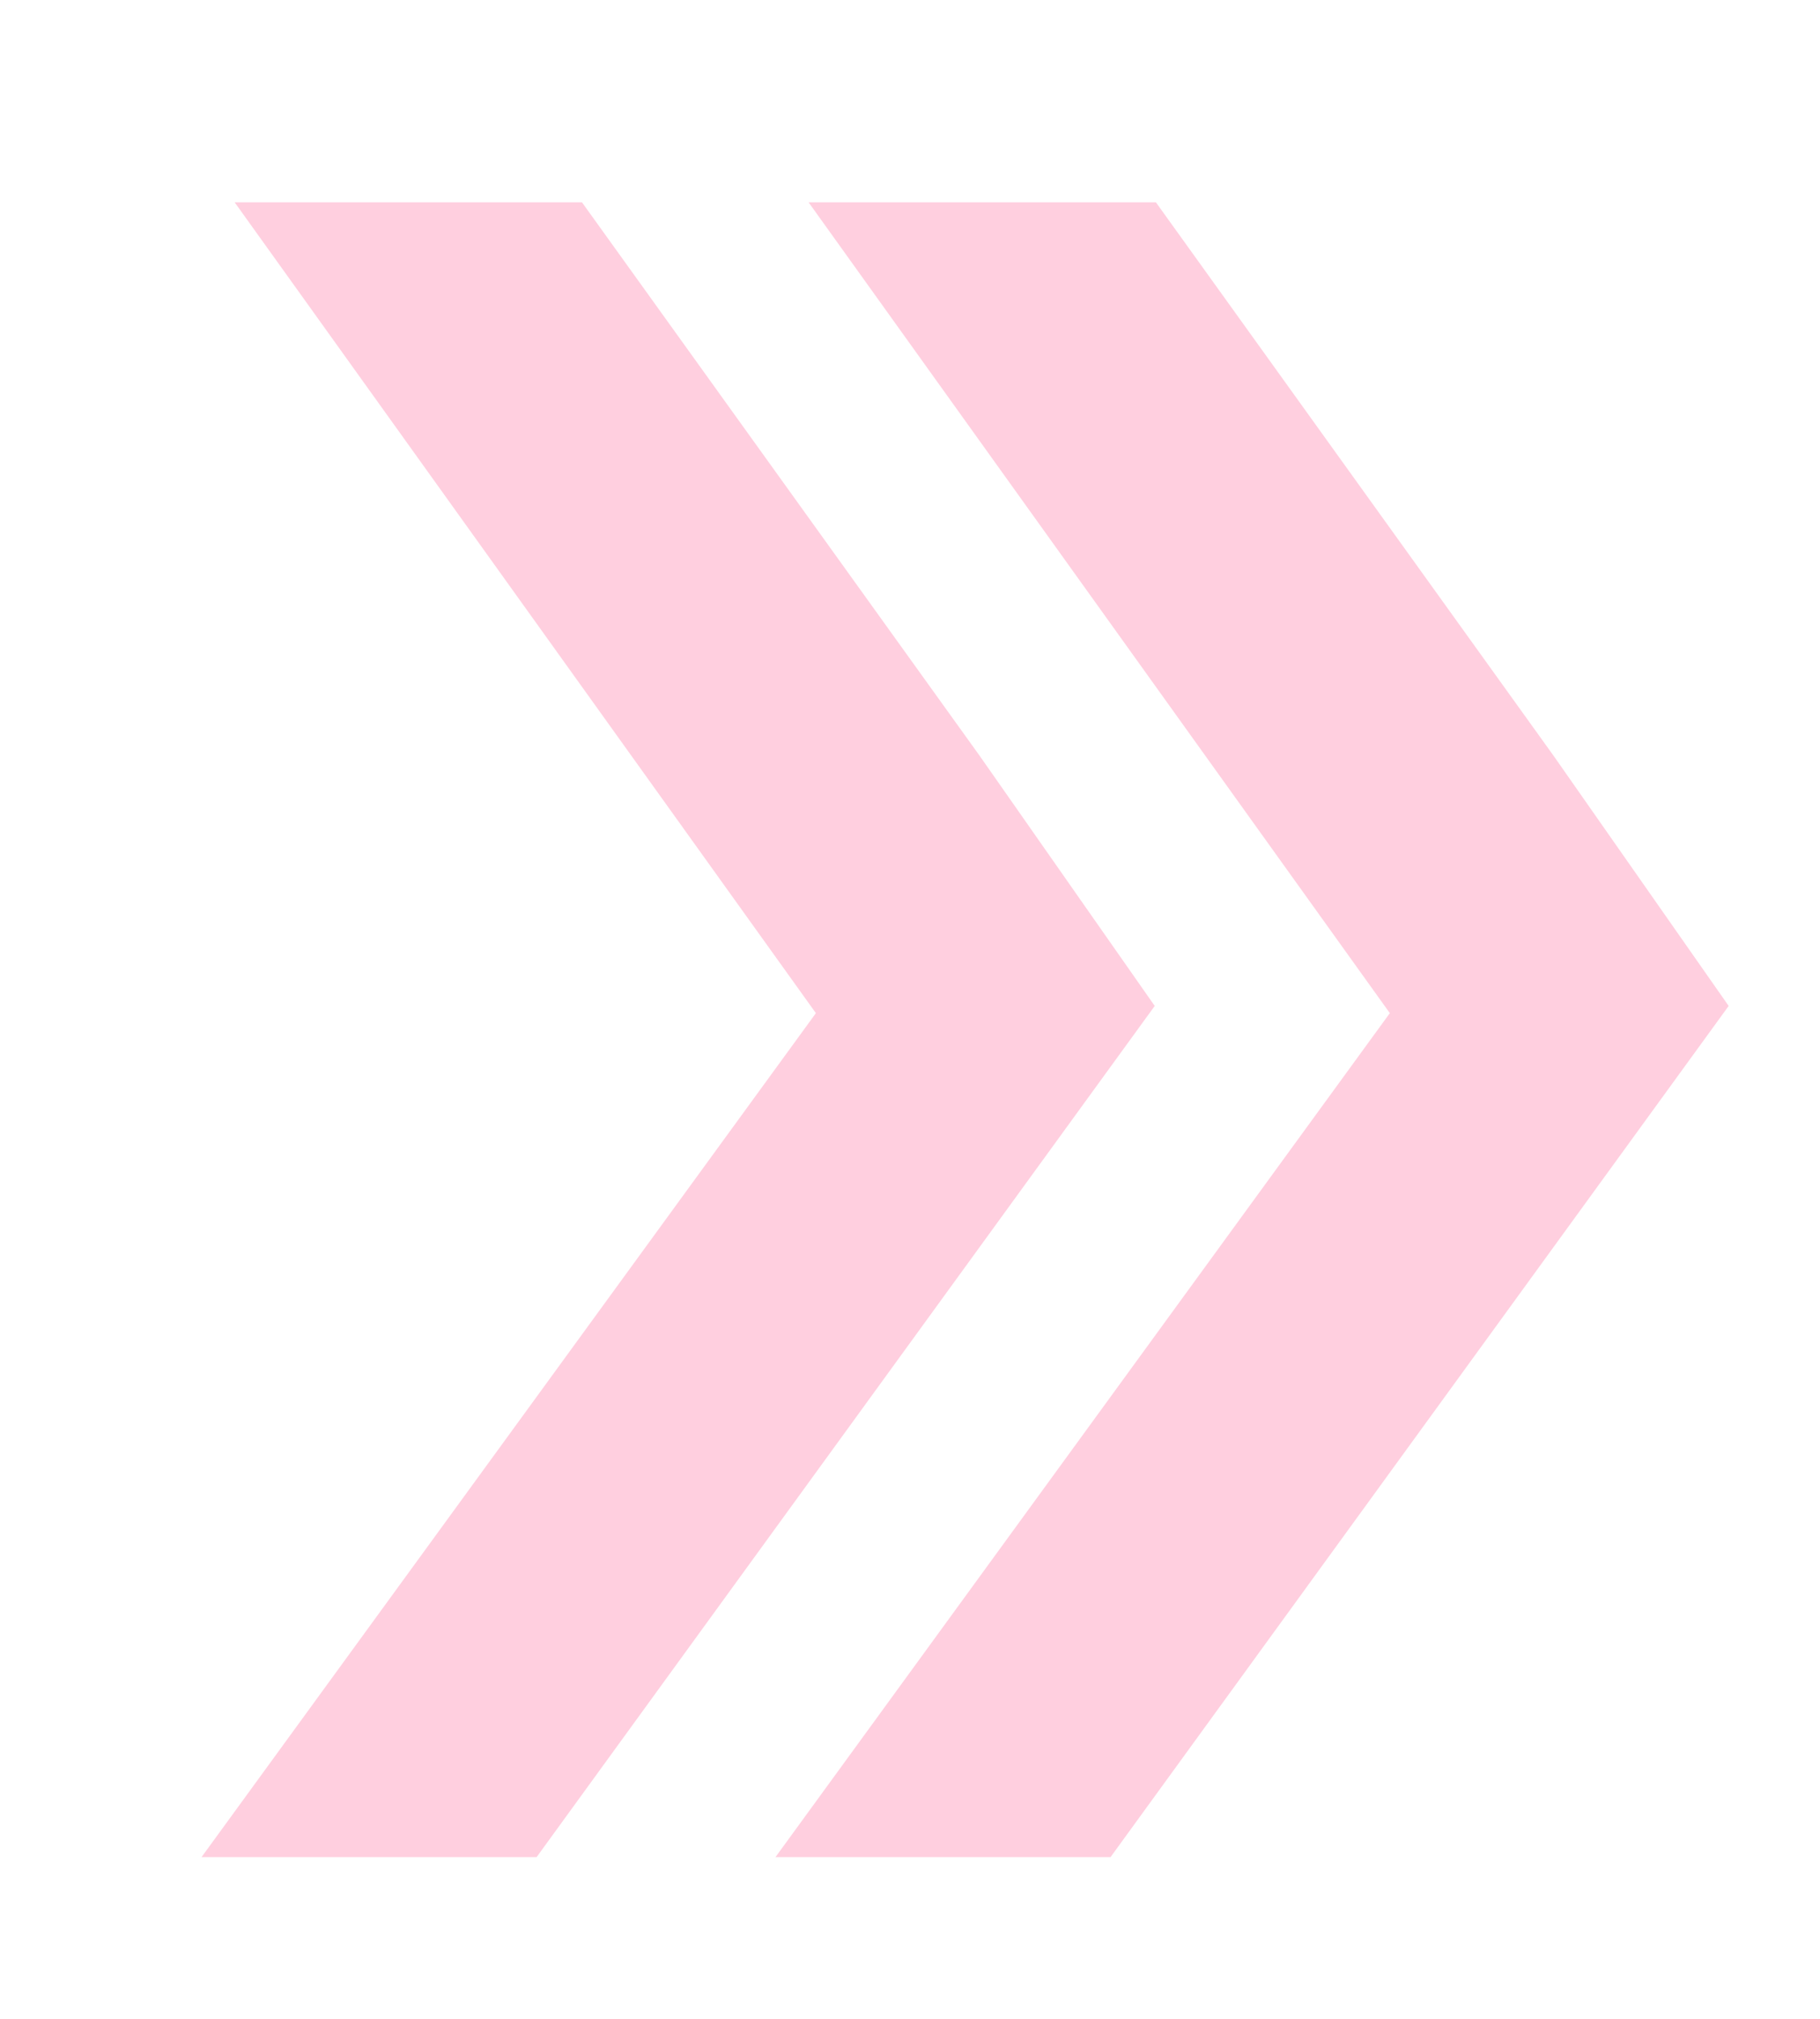 <svg xmlns="http://www.w3.org/2000/svg" xmlns:xlink="http://www.w3.org/1999/xlink" width="580" height="643" viewBox="0 0 580 643">
  <defs>
    <clipPath id="clip-illust">
      <rect width="580" height="643"/>
    </clipPath>
  </defs>
  <g id="illust" clip-path="url(#clip-illust)">
    <g id="Group_8" data-name="Group 8" transform="translate(-449 -213)" opacity="0.25">
      <path id="Subtraction_1" data-name="Subtraction 1" d="M106.786,526.933H0l195.78-268.821L10.539-.167H121.23L247.921,176.068l55.842,79.75L106.786,526.933Z" transform="translate(513.228 277.601)" fill="#ff4081" stroke="rgba(0,0,0,0)" stroke-miterlimit="10" stroke-width="1"/>
      <path id="Subtraction_2" data-name="Subtraction 2" d="M106.786,526.933H0l195.78-268.821L10.539-.167H121.23L247.921,176.068l55.842,79.75L106.786,526.933Z" transform="translate(696.132 277.601)" fill="#ff4081" stroke="rgba(0,0,0,0)" stroke-miterlimit="10" stroke-width="1"/>
    </g>
  </g>
</svg>
